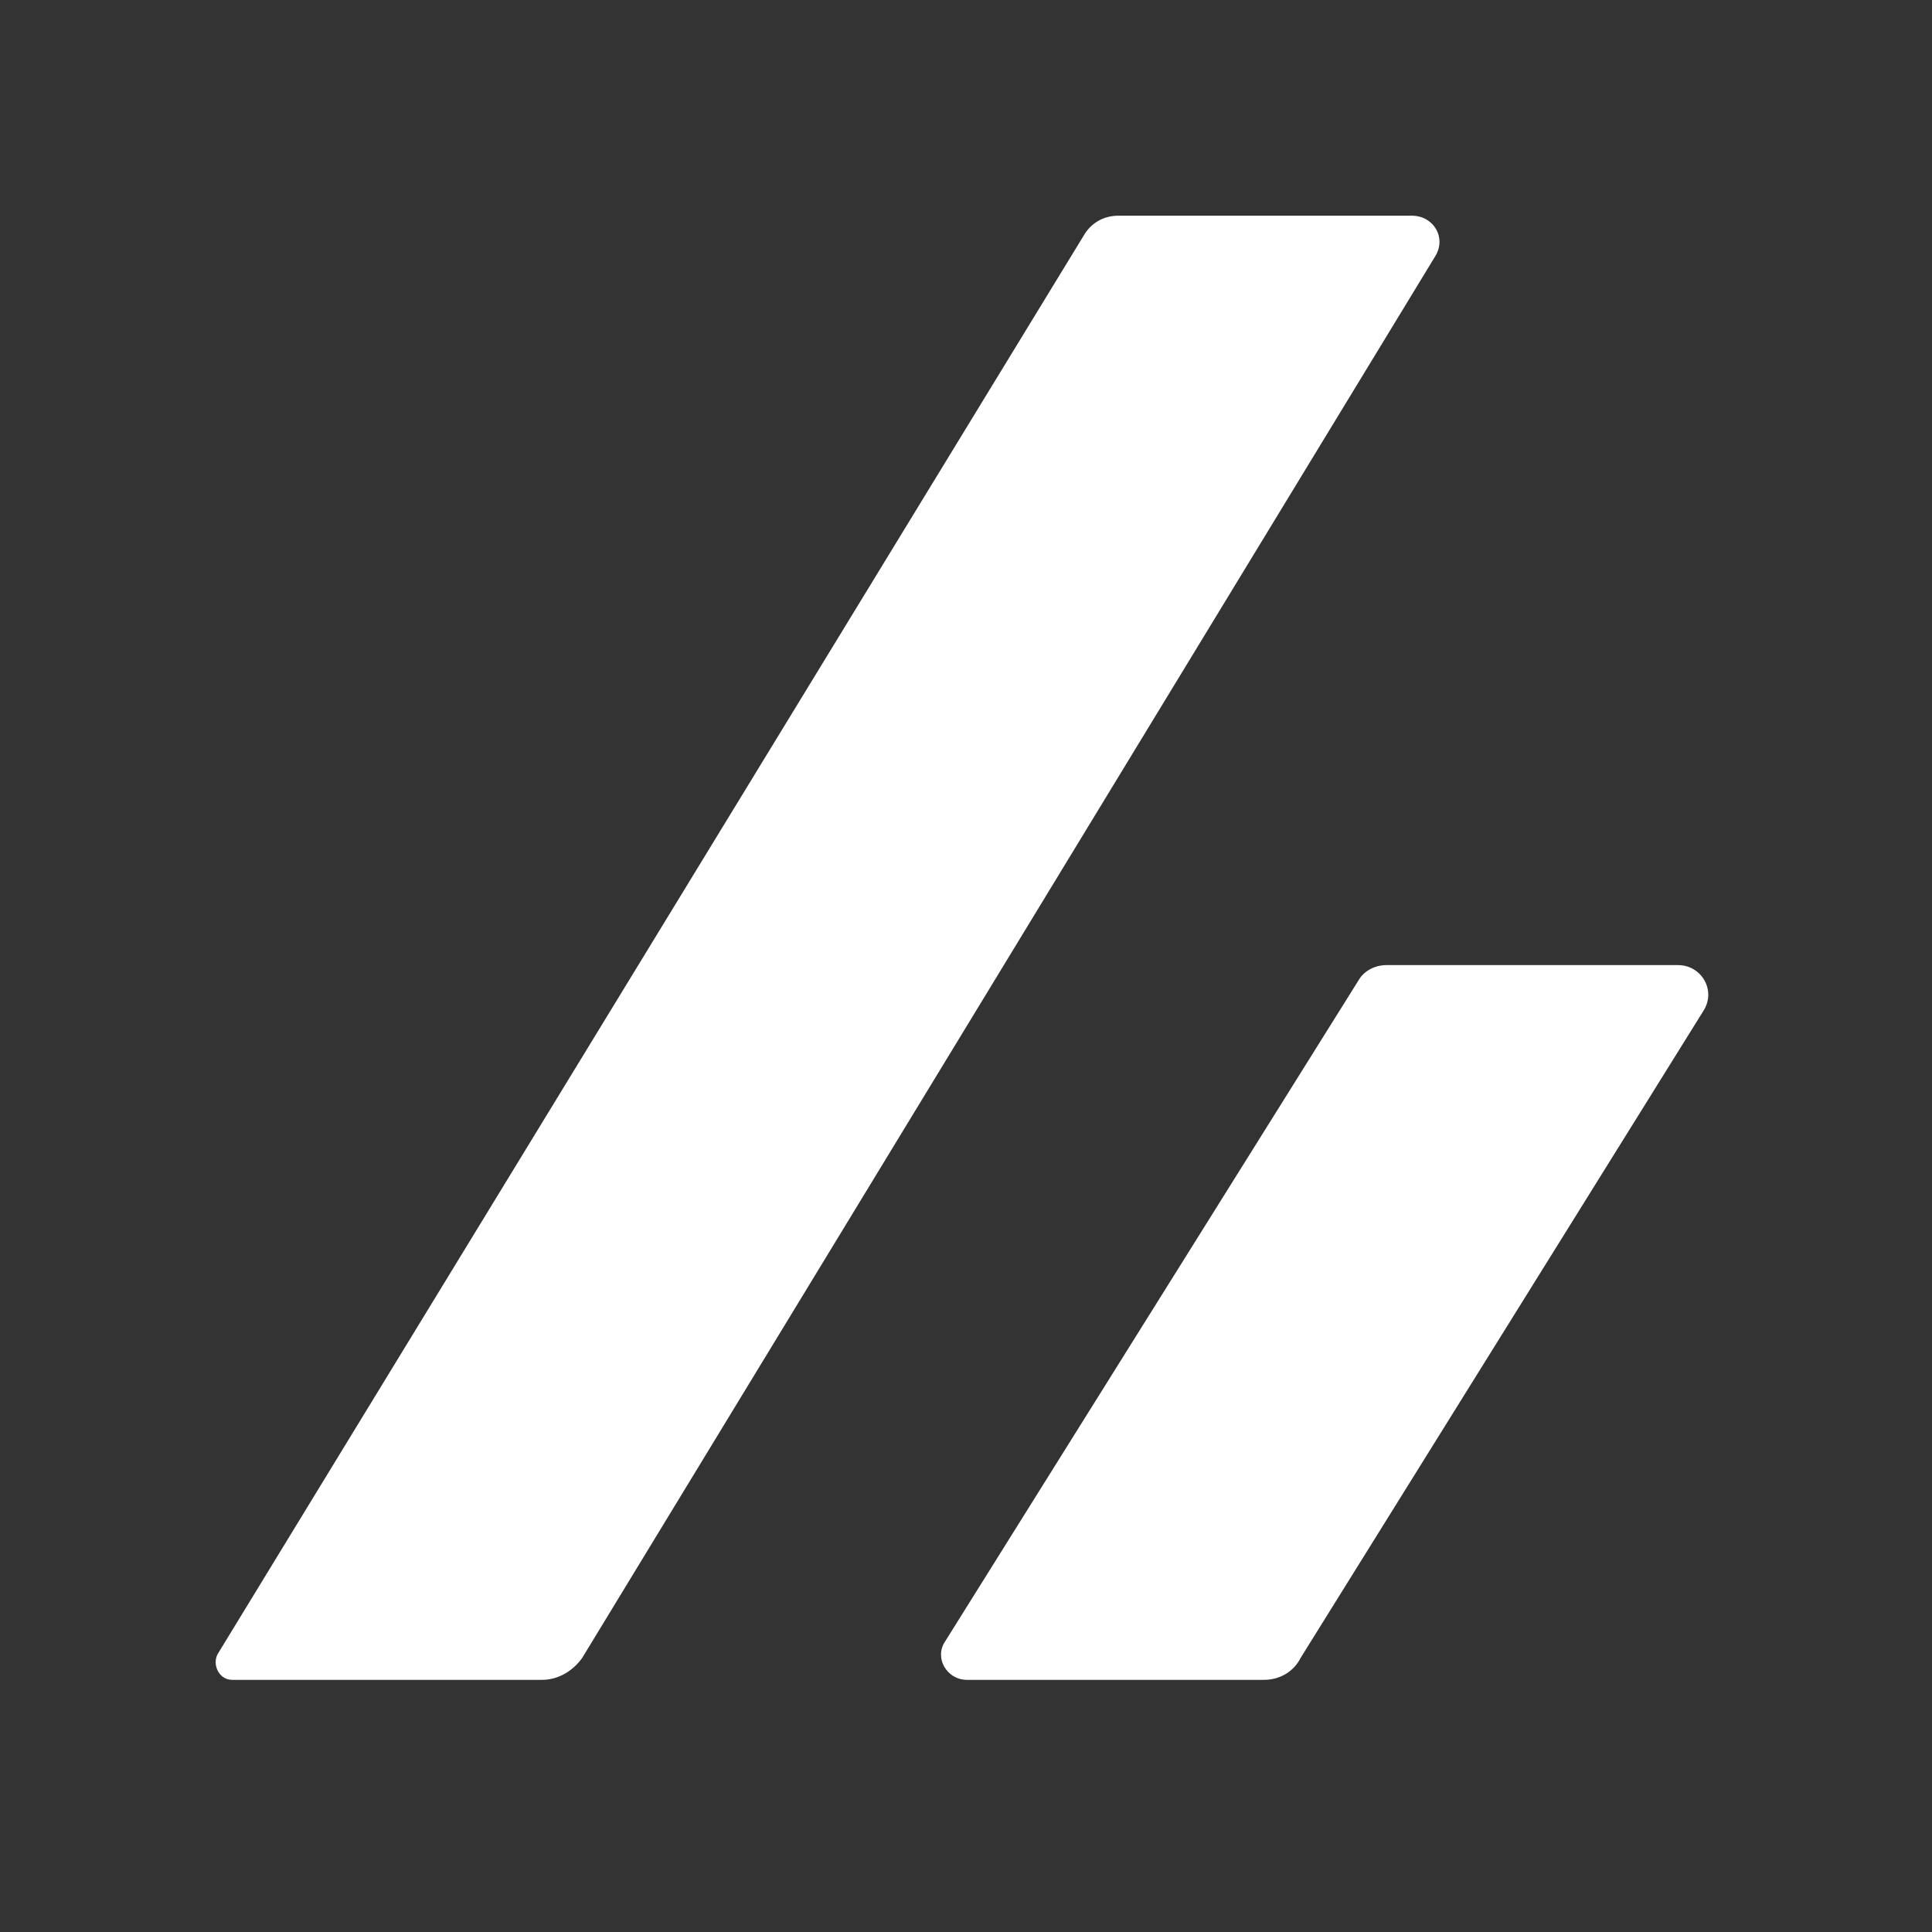 <svg width="60" height="60" viewBox="0 0 60 60" fill="none" xmlns="http://www.w3.org/2000/svg">
<rect x="0" y="0" width="60" height="60" fill="#333333" stroke="none"/>
<path fill-rule="evenodd" clip-rule="evenodd" d="M16.835 52.169H7.208C6.812 52.169 6.585 51.716 6.755 51.376L33.652 7.322C33.879 6.925 34.275 6.699 34.728 6.699H43.845C44.524 6.699 44.921 7.378 44.581 7.944L18.08 51.489C17.797 51.886 17.344 52.169 16.835 52.169ZM52.905 31.387L40.391 51.489C40.164 51.942 39.711 52.169 39.258 52.169H30.028C29.405 52.169 29.009 51.489 29.349 50.98L42.203 30.425C42.373 30.142 42.712 29.972 43.052 29.972H52.112C52.848 29.972 53.301 30.764 52.905 31.387Z" fill="white"/>
</svg>

